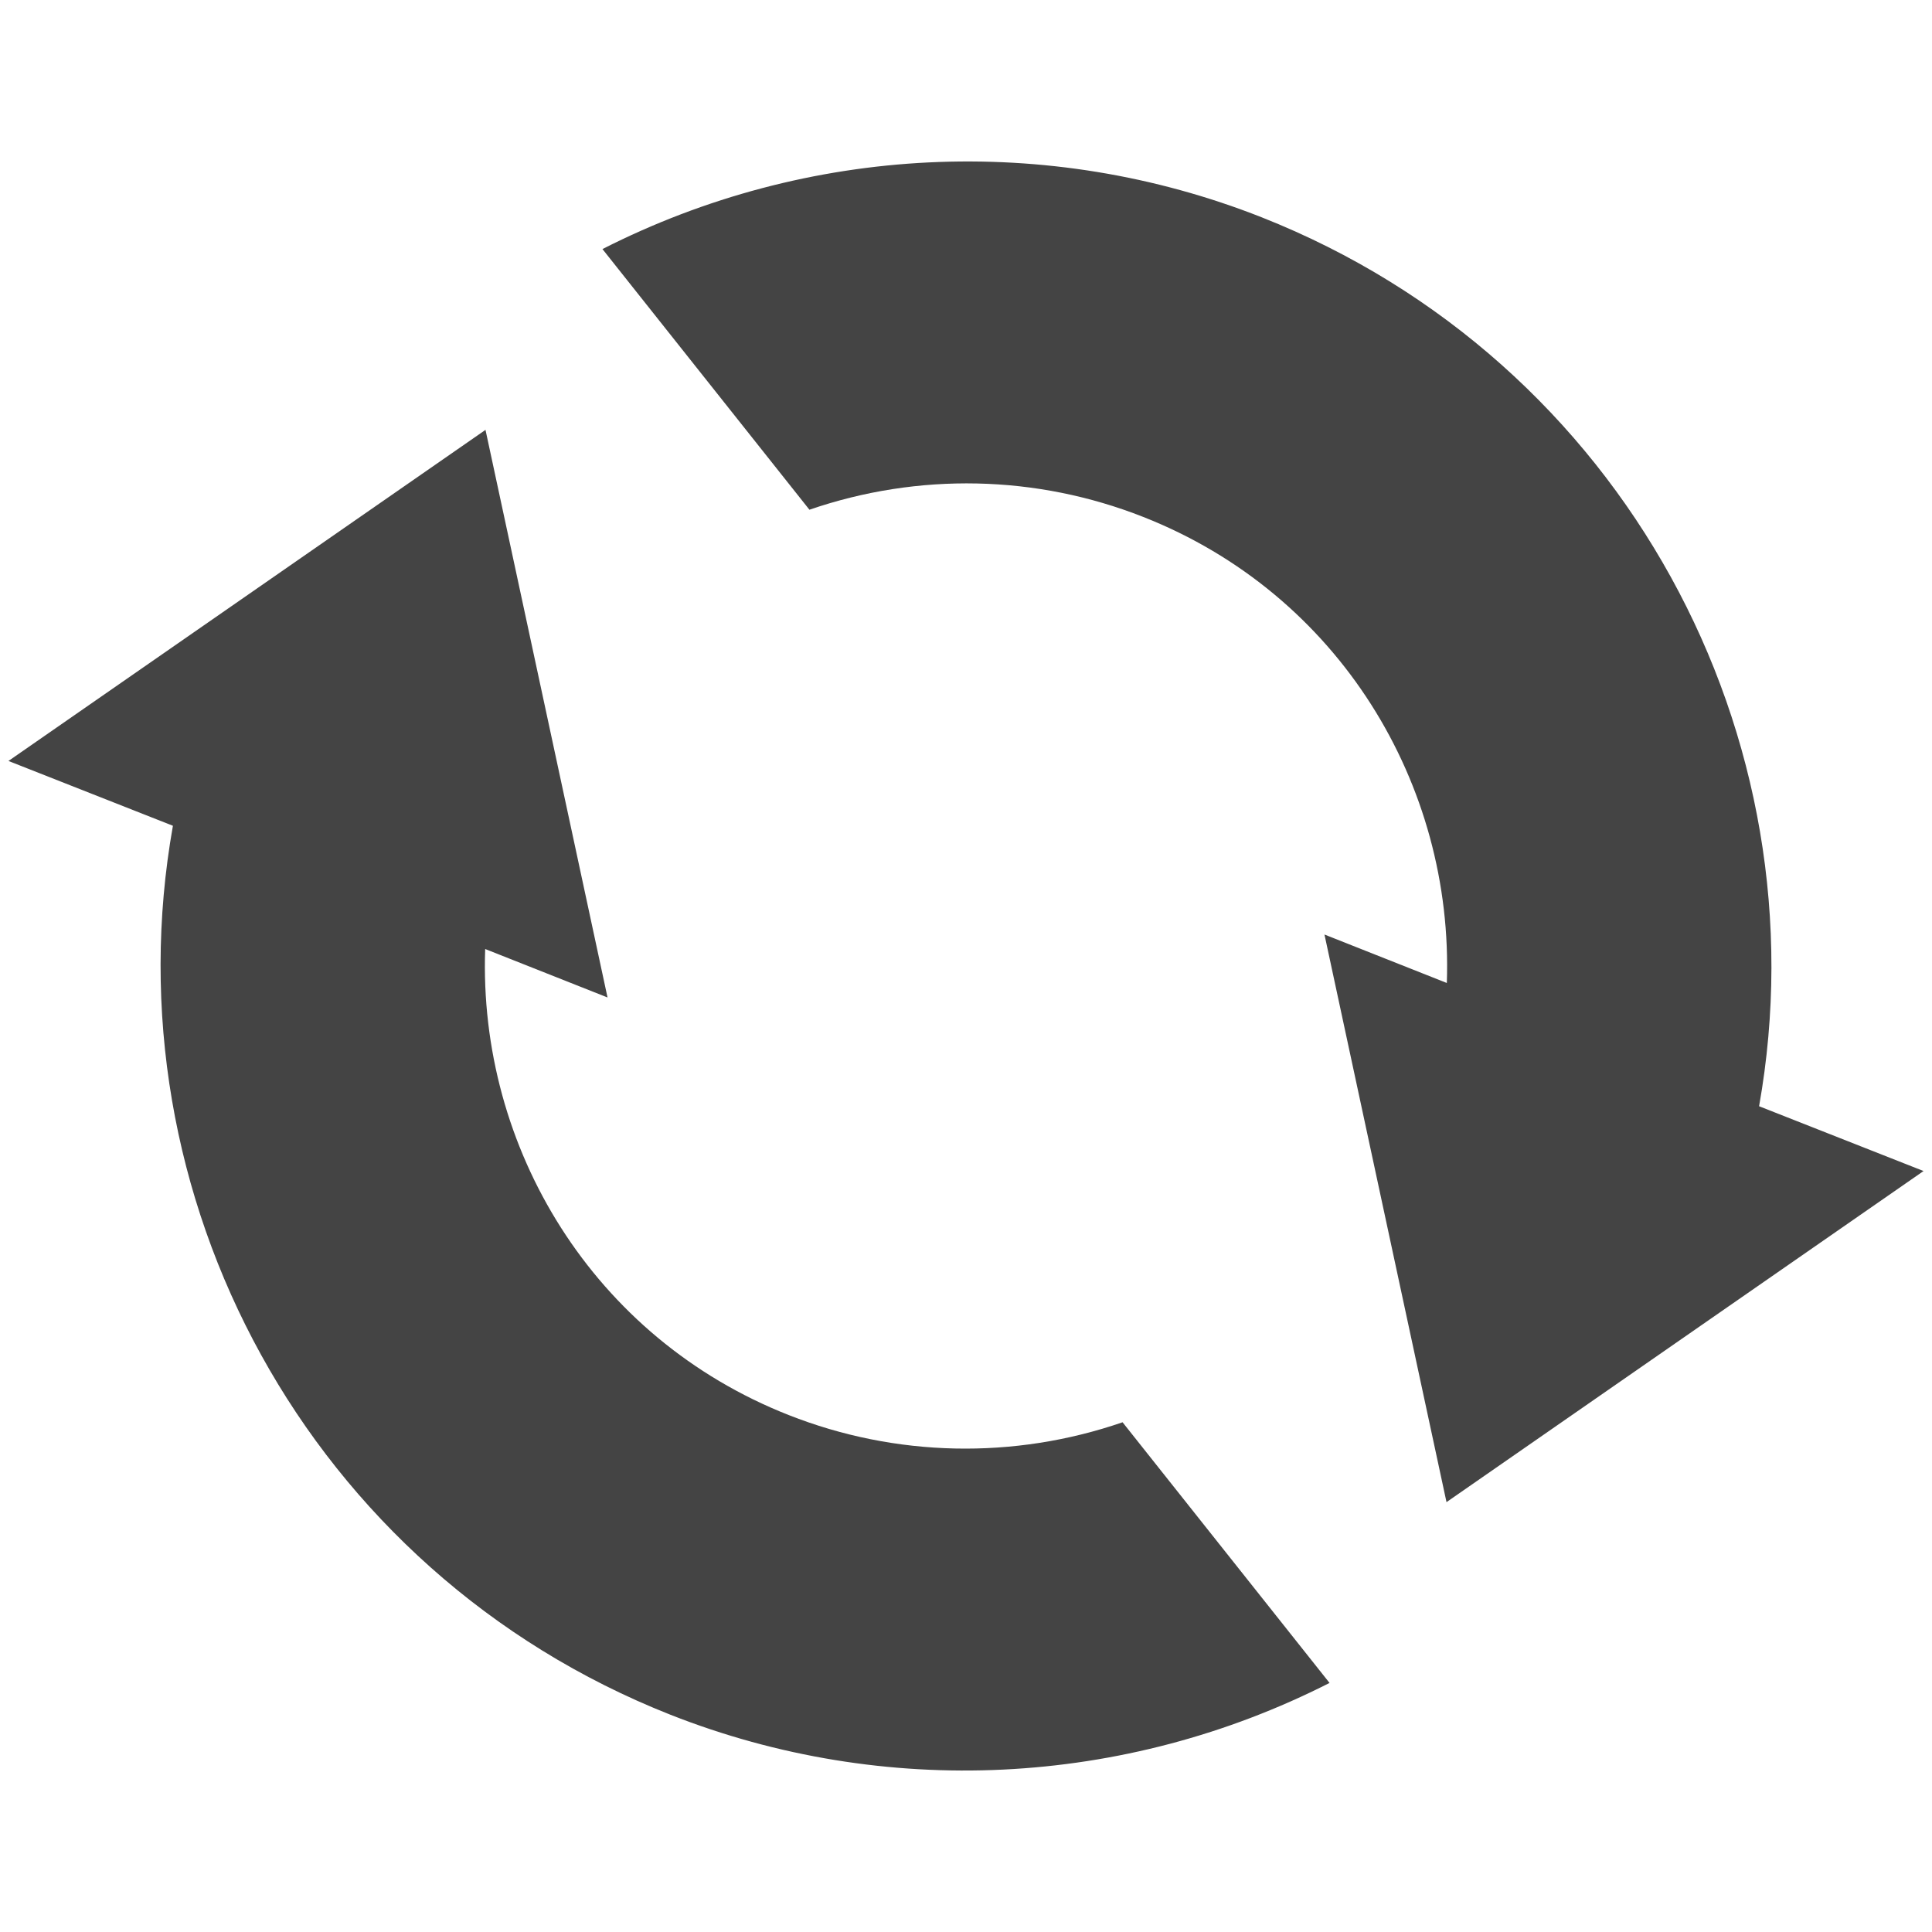 
<svg xmlns="http://www.w3.org/2000/svg" xmlns:xlink="http://www.w3.org/1999/xlink" width="24px" height="24px" viewBox="0 0 24 24" version="1.1">
<g id="surface1">
<path style=" stroke:none;fill-rule:nonzero;fill:rgb(26.667%,26.667%,26.667%);fill-opacity:1;" d="M 8.328 21.301 C 3.828 19.523 1.332 14.844 2.148 10.258 L 0.105 9.453 L 6.031 5.34 L 7.547 12.391 L 6.027 11.789 C 5.941 14.258 7.367 16.621 9.797 17.578 C 11.125 18.102 12.594 18.133 13.945 17.668 L 16.516 20.906 C 13.965 22.203 10.984 22.348 8.328 21.301 Z M 17.969 18.66 L 16.453 11.609 L 17.973 12.211 C 18.059 9.742 16.633 7.379 14.203 6.422 C 12.875 5.898 11.406 5.867 10.055 6.332 L 7.484 3.094 C 10.035 1.797 13.016 1.652 15.672 2.699 C 20.172 4.477 22.668 9.156 21.852 13.742 L 23.895 14.547 Z M 17.969 18.66 "/>
</g>
</svg>
